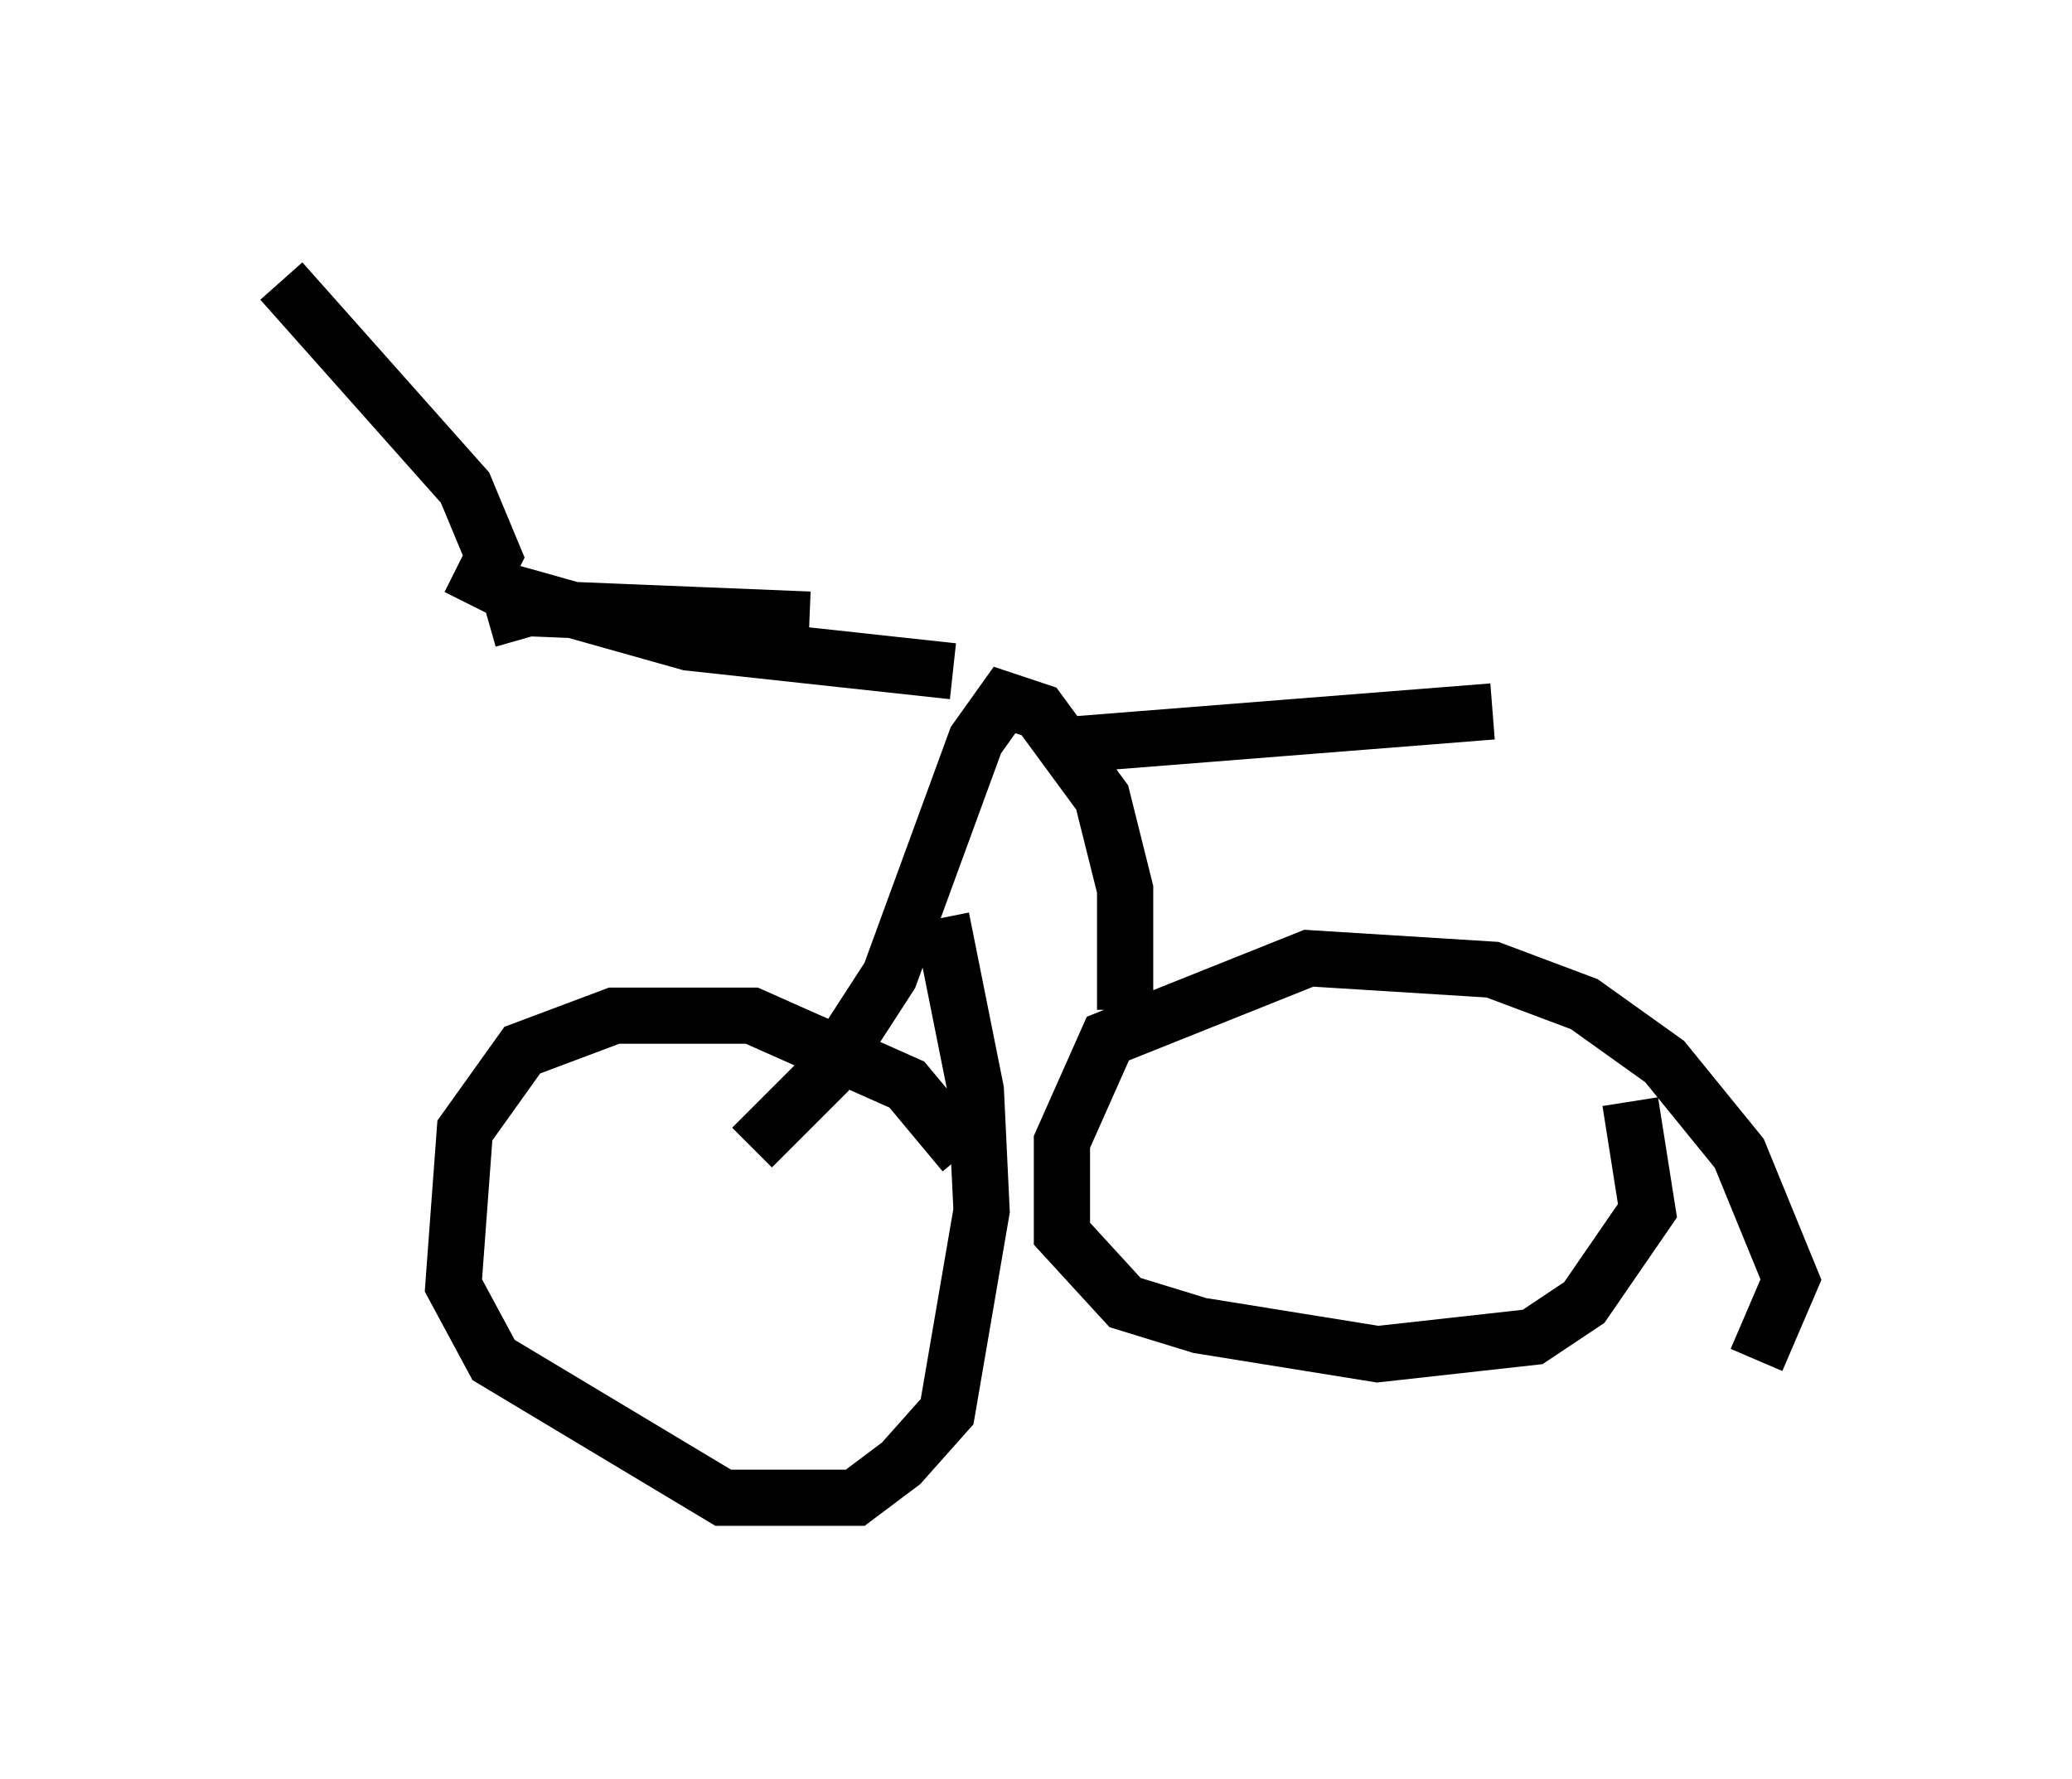 <?xml version="1.0" encoding="utf-8" ?>
<svg baseProfile="full" height="31.642" version="1.1" width="36.848" xmlns="http://www.w3.org/2000/svg" xmlns:ev="http://www.w3.org/2001/xml-events" xmlns:xlink="http://www.w3.org/1999/xlink"><defs /><rect fill="white" height="31.642" width="36.848" x="0" y="0" /><path d="M18.475, 23.171 m-1.327, -2.654 l-1.021, -1.225 -2.756, -1.225 l-2.45, 0.0 -1.633, 0.613 l-1.021, 1.429 -0.204, 2.756 l0.715, 1.327 4.083, 2.45 l2.348, 0.0 0.817, -0.613 l0.817, -0.919 0.613, -3.573 l-0.102, -2.144 -0.613, -3.063 m14.496, 7.861 l0.613, -1.429 -0.919, -2.246 l-1.327, -1.633 -1.429, -1.021 l-1.633, -0.613 -3.267, -0.204 l-3.573, 1.429 -0.817, 1.838 l0.0, 1.633 1.123, 1.225 l1.327, 0.408 3.165, 0.51 l2.756, -0.306 0.919, -0.613 l1.123, -1.633 -0.306, -1.94 m-8.983, -1.633 l0.0, -2.144 -0.408, -1.633 l-1.123, -1.531 -0.613, -0.204 l-0.51, 0.715 -1.531, 4.185 l-1.123, 1.735 -1.327, 1.327 m3.573, -8.473 l-4.696, -0.51 -3.267, -0.919 l-0.408, -0.204 0.204, -0.408 l-0.51, -1.225 -3.267, -3.675 m3.675, 6.023 l0.715, -0.204 5.002, 0.204 m4.39, 2.246 l7.758, -0.613 " fill="none" stroke="black" stroke-width="1" /></svg>